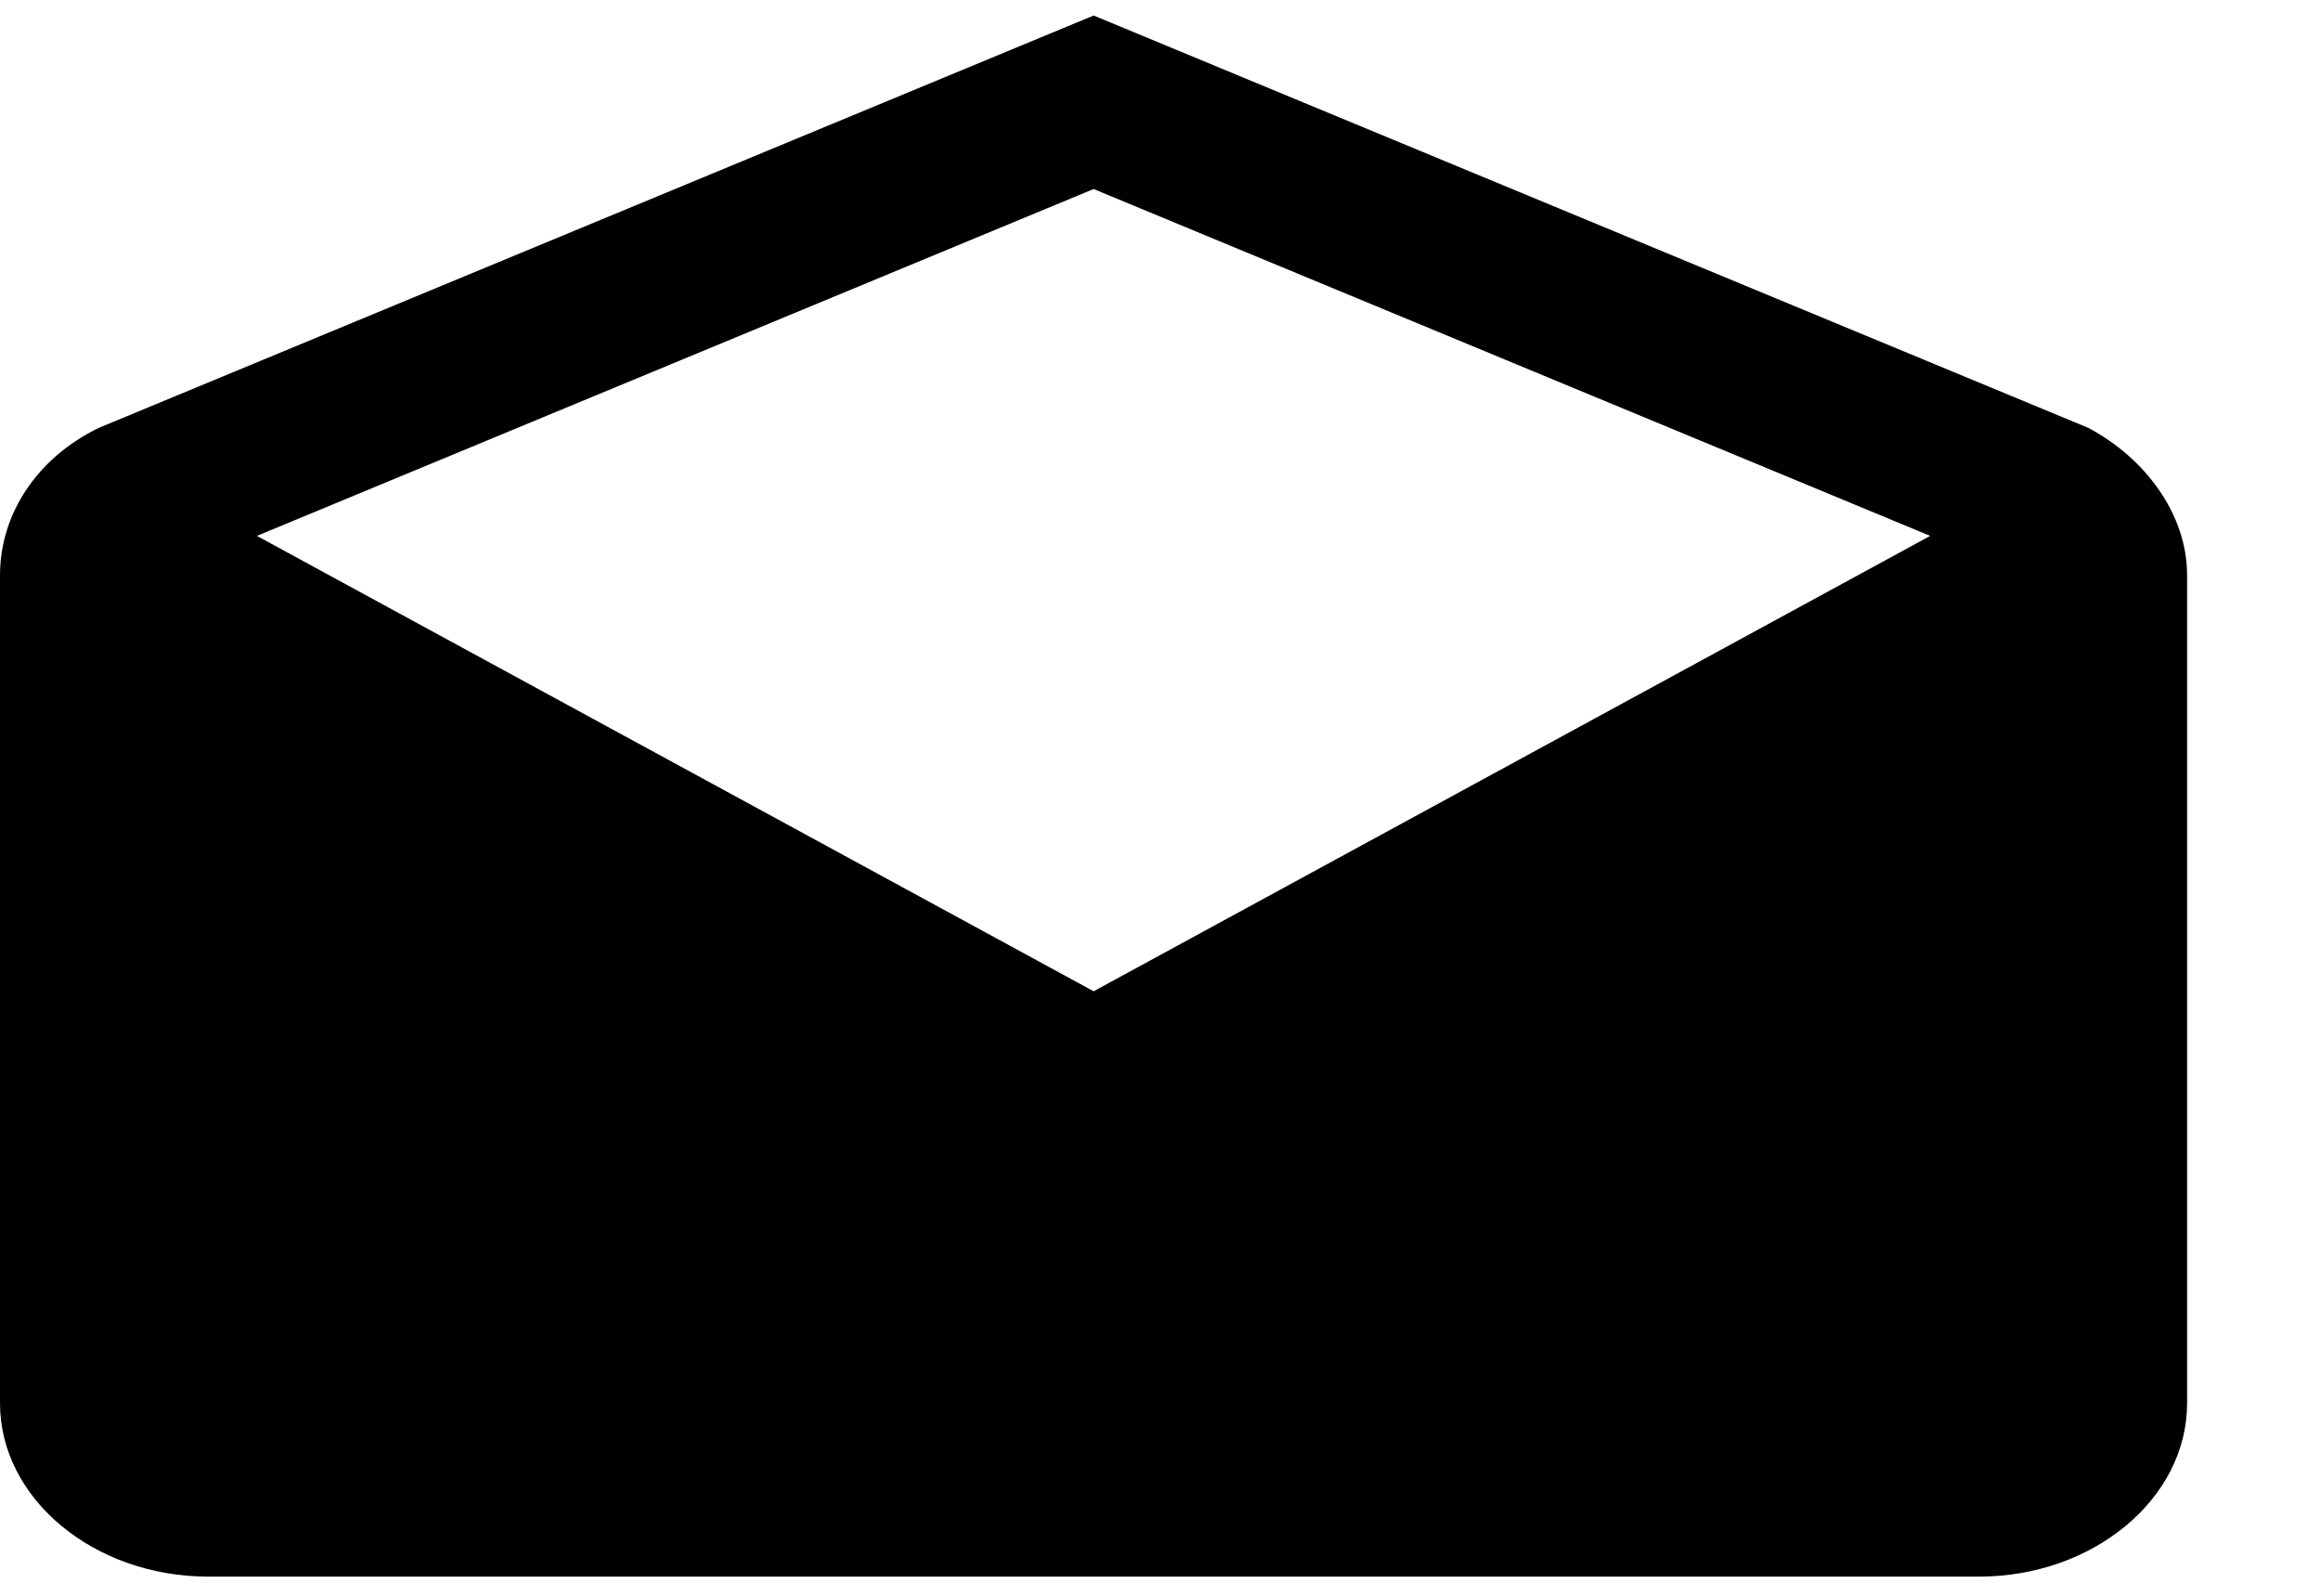 <svg width="16" height="11" viewBox="0 0 16 11" fill="none" xmlns="http://www.w3.org/2000/svg">
<g id="android-drafts">
<g id="Icon_18_">
<path id="Shape" fill-rule="evenodd" clip-rule="evenodd" d="M9.91821e-05 3.965C9.91821e-05 3.547 0.251 3.158 0.682 2.949L7.539 0.107L14.395 2.949C14.79 3.158 15.077 3.547 15.077 3.965V9.673C15.077 10.33 14.431 10.868 13.642 10.868H1.436C0.646 10.868 9.91821e-05 10.33 9.91821e-05 9.673V3.965ZM7.539 6.833L13.306 3.694L7.539 1.303L1.771 3.694L7.539 6.833Z" fill="black"/>
</g>
</g>
</svg>
